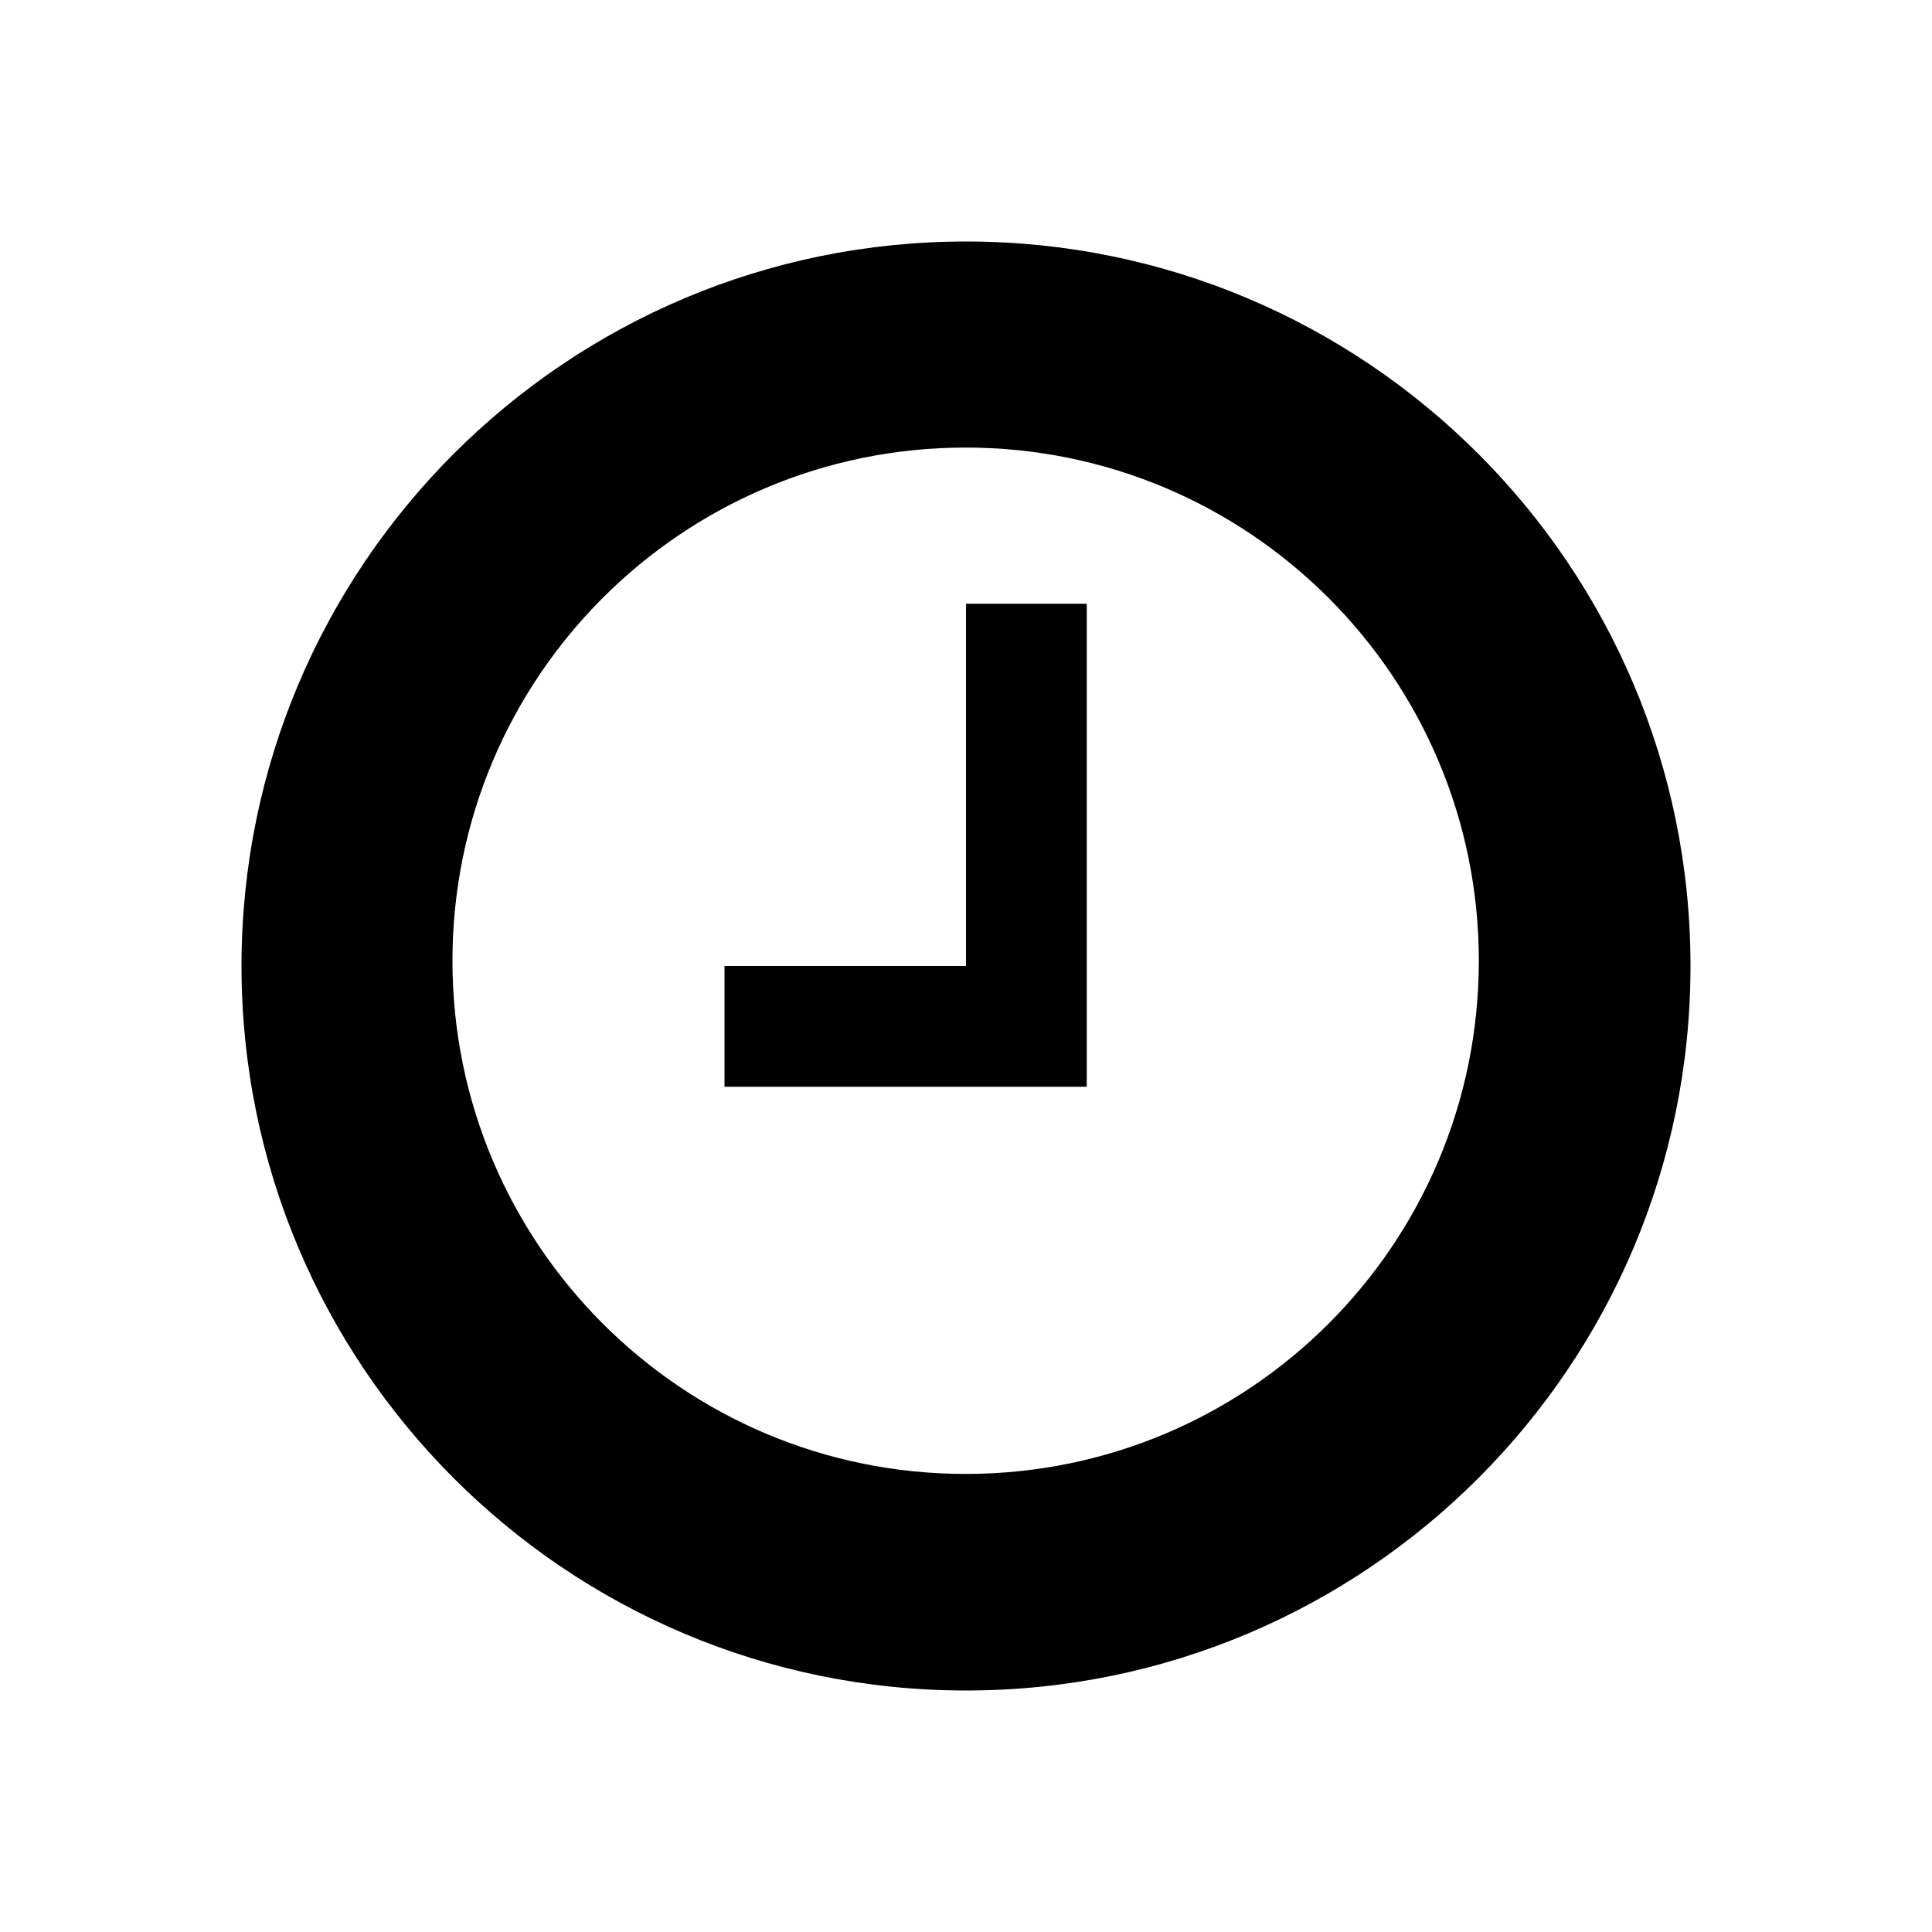 <!-- Generated by IcoMoon.io -->
<svg version="1.1" xmlns="http://www.w3.org/2000/svg" width="32" height="32" viewBox="0 0 32 32">
<title>clock</title>
<path d="M16 4c-6.625 0-12 5.375-12 12s5.375 12 12 12 12-5.375 12-12c0-6.625-5.375-12-12-12zM15.994 24.413c-4.694 0-8.5-3.806-8.5-8.5s3.806-8.5 8.5-8.5 8.5 3.806 8.5 8.5c0 4.7-3.806 8.5-8.5 8.5z"></path>
<path d="M16 10v6h-4v2h6v-8z"></path>
</svg>
